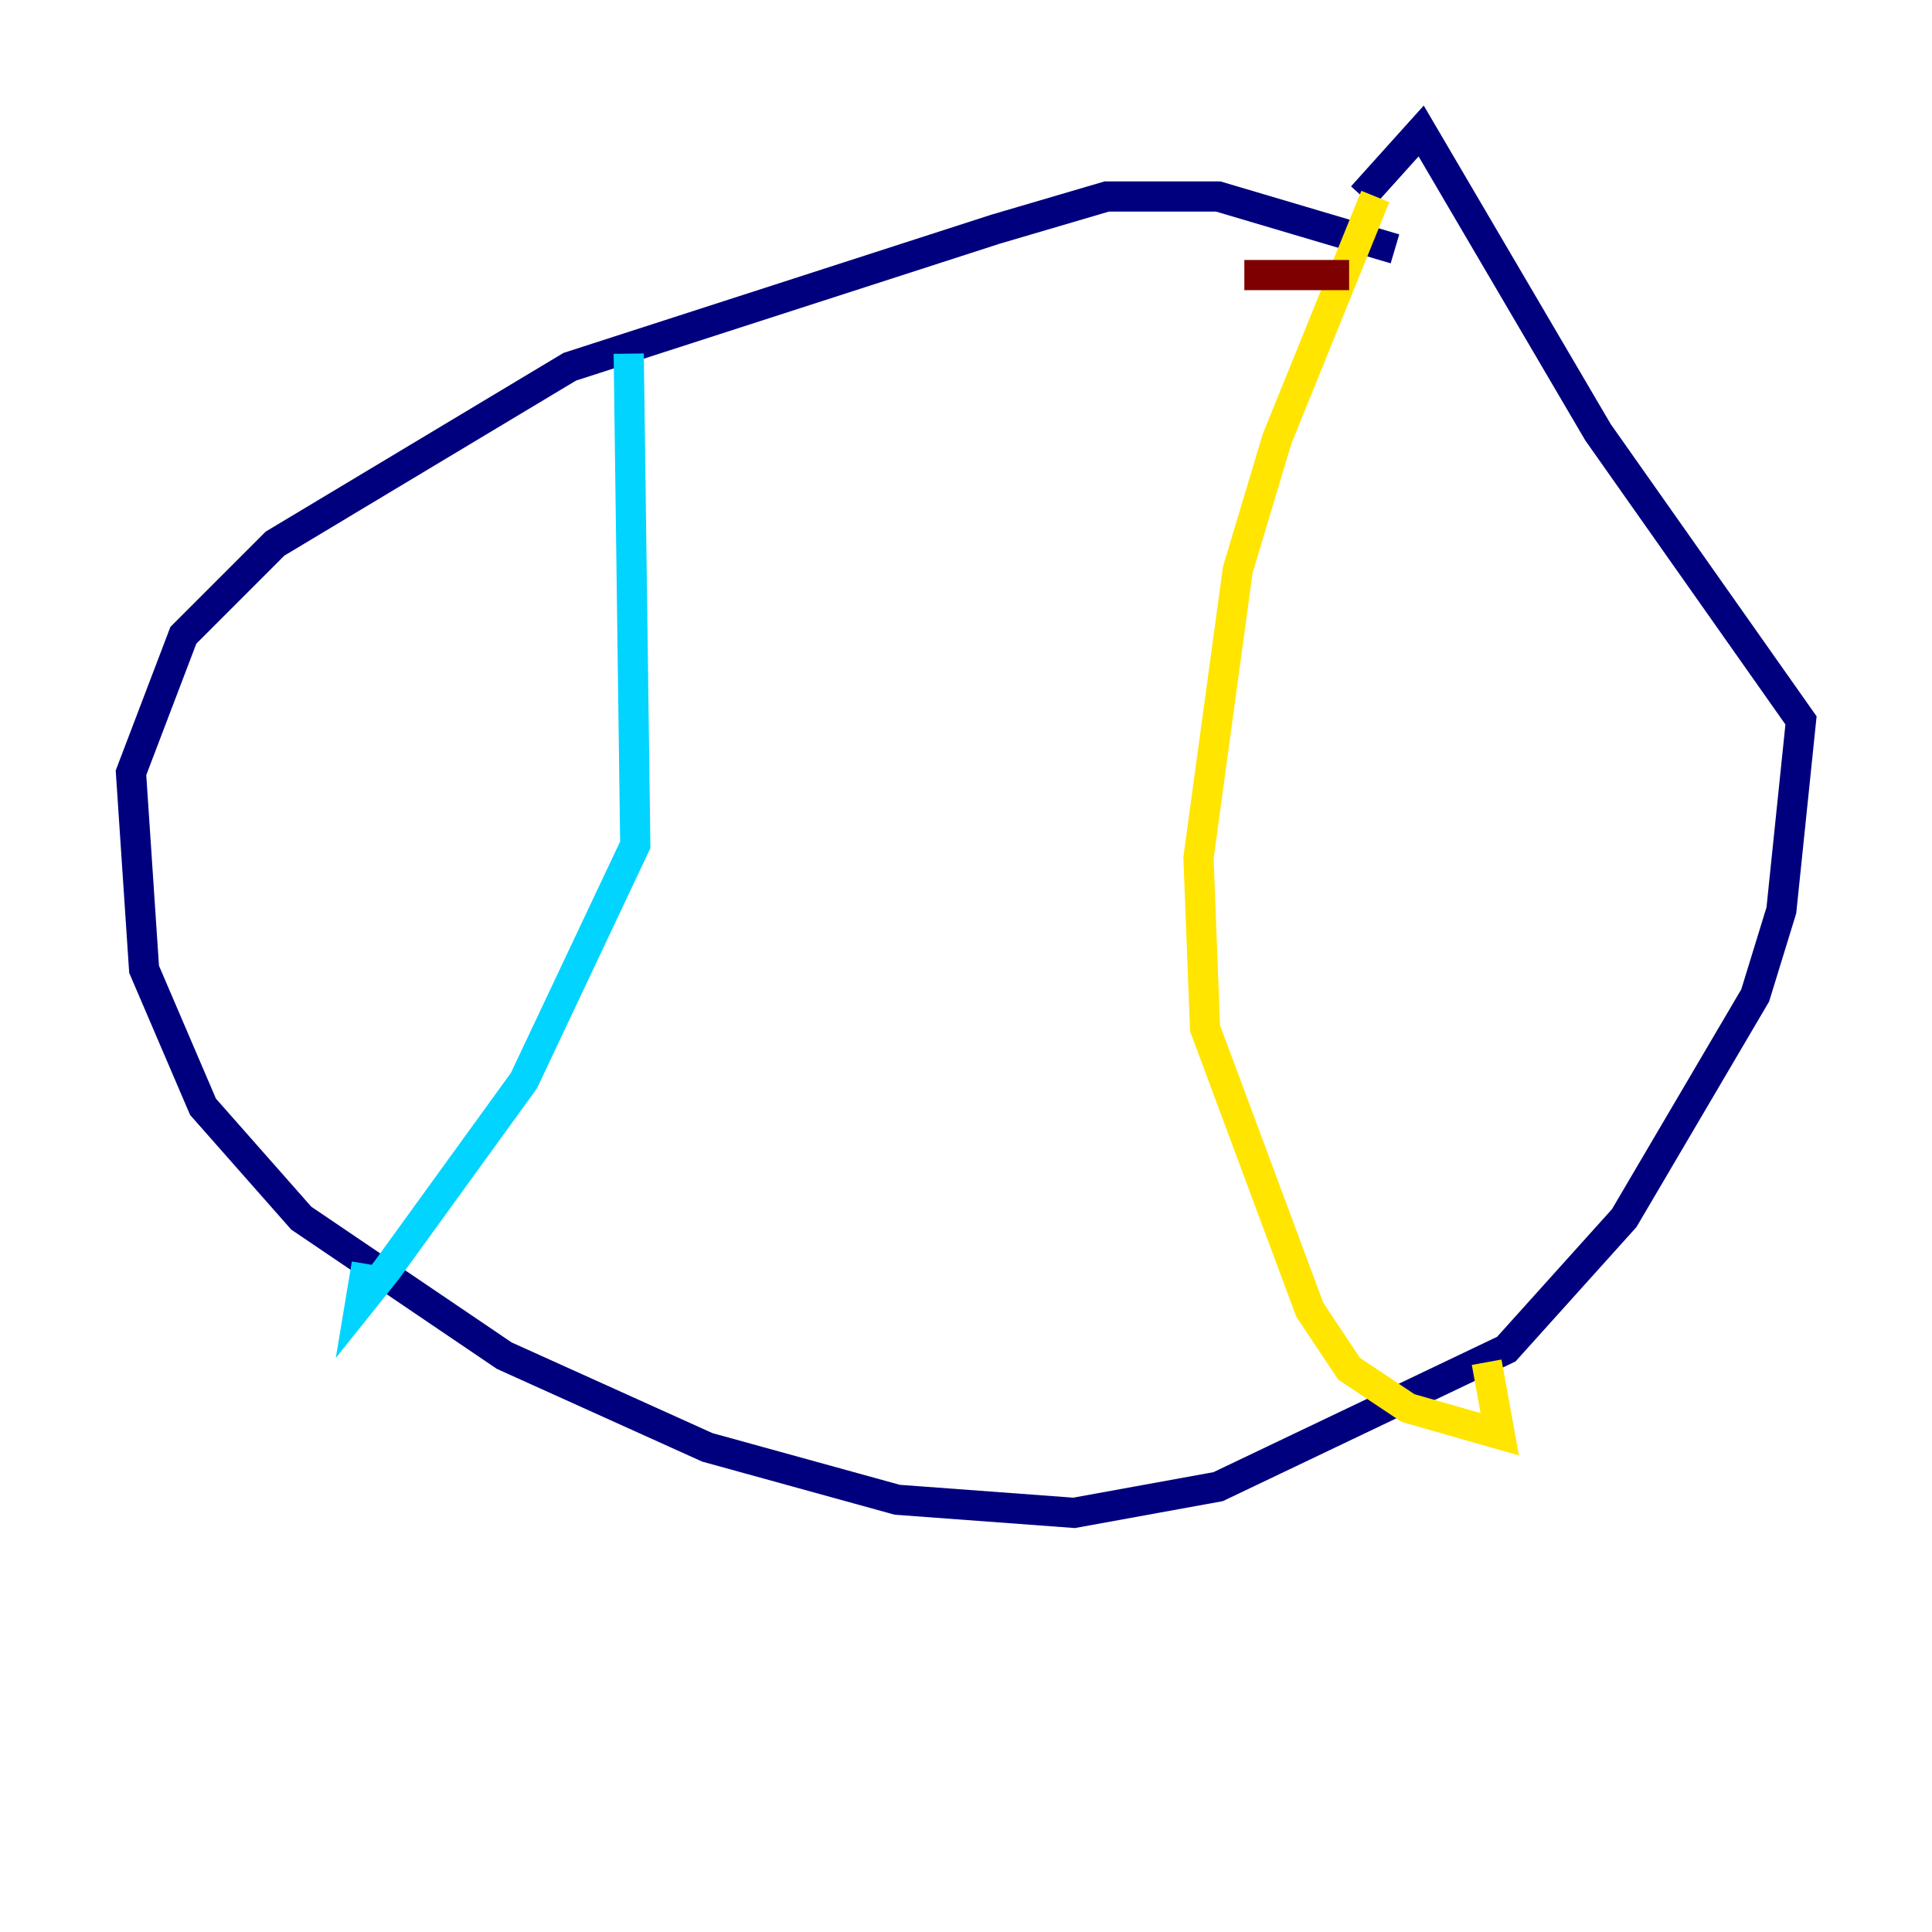 <?xml version="1.0" encoding="utf-8" ?>
<svg baseProfile="tiny" height="128" version="1.2" viewBox="0,0,128,128" width="128" xmlns="http://www.w3.org/2000/svg" xmlns:ev="http://www.w3.org/2001/xml-events" xmlns:xlink="http://www.w3.org/1999/xlink"><defs /><polyline fill="none" points="92.42,16.488 80.705,13.017 73.329,13.017 65.953,15.186 37.749,24.298 18.224,36.014 12.149,42.088 8.678,51.2 9.546,64.217 13.451,73.329 19.959,80.705 33.41,89.817 46.861,95.891 59.444,99.363 71.159,100.231 80.705,98.495 99.797,89.383 107.607,80.705 116.285,65.953 118.02,60.312 119.322,47.729 105.871,28.637 94.156,8.678 90.251,13.017" stroke="#00007f" stroke-width="2" /><polyline fill="none" points="41.654,23.43 42.088,55.973 34.712,71.593 25.6,84.176 23.864,86.346 24.298,83.742" stroke="#00d4ff" stroke-width="2" /><polyline fill="none" points="91.119,13.017 84.61,29.071 82.007,37.749 79.403,56.841 79.837,68.122 86.78,86.78 89.383,90.685 93.288,93.288 99.363,95.024 98.495,90.251" stroke="#ffe500" stroke-width="2" /><polyline fill="none" points="82.441,18.224 89.383,18.224" stroke="#7f0000" stroke-width="2" /></svg>